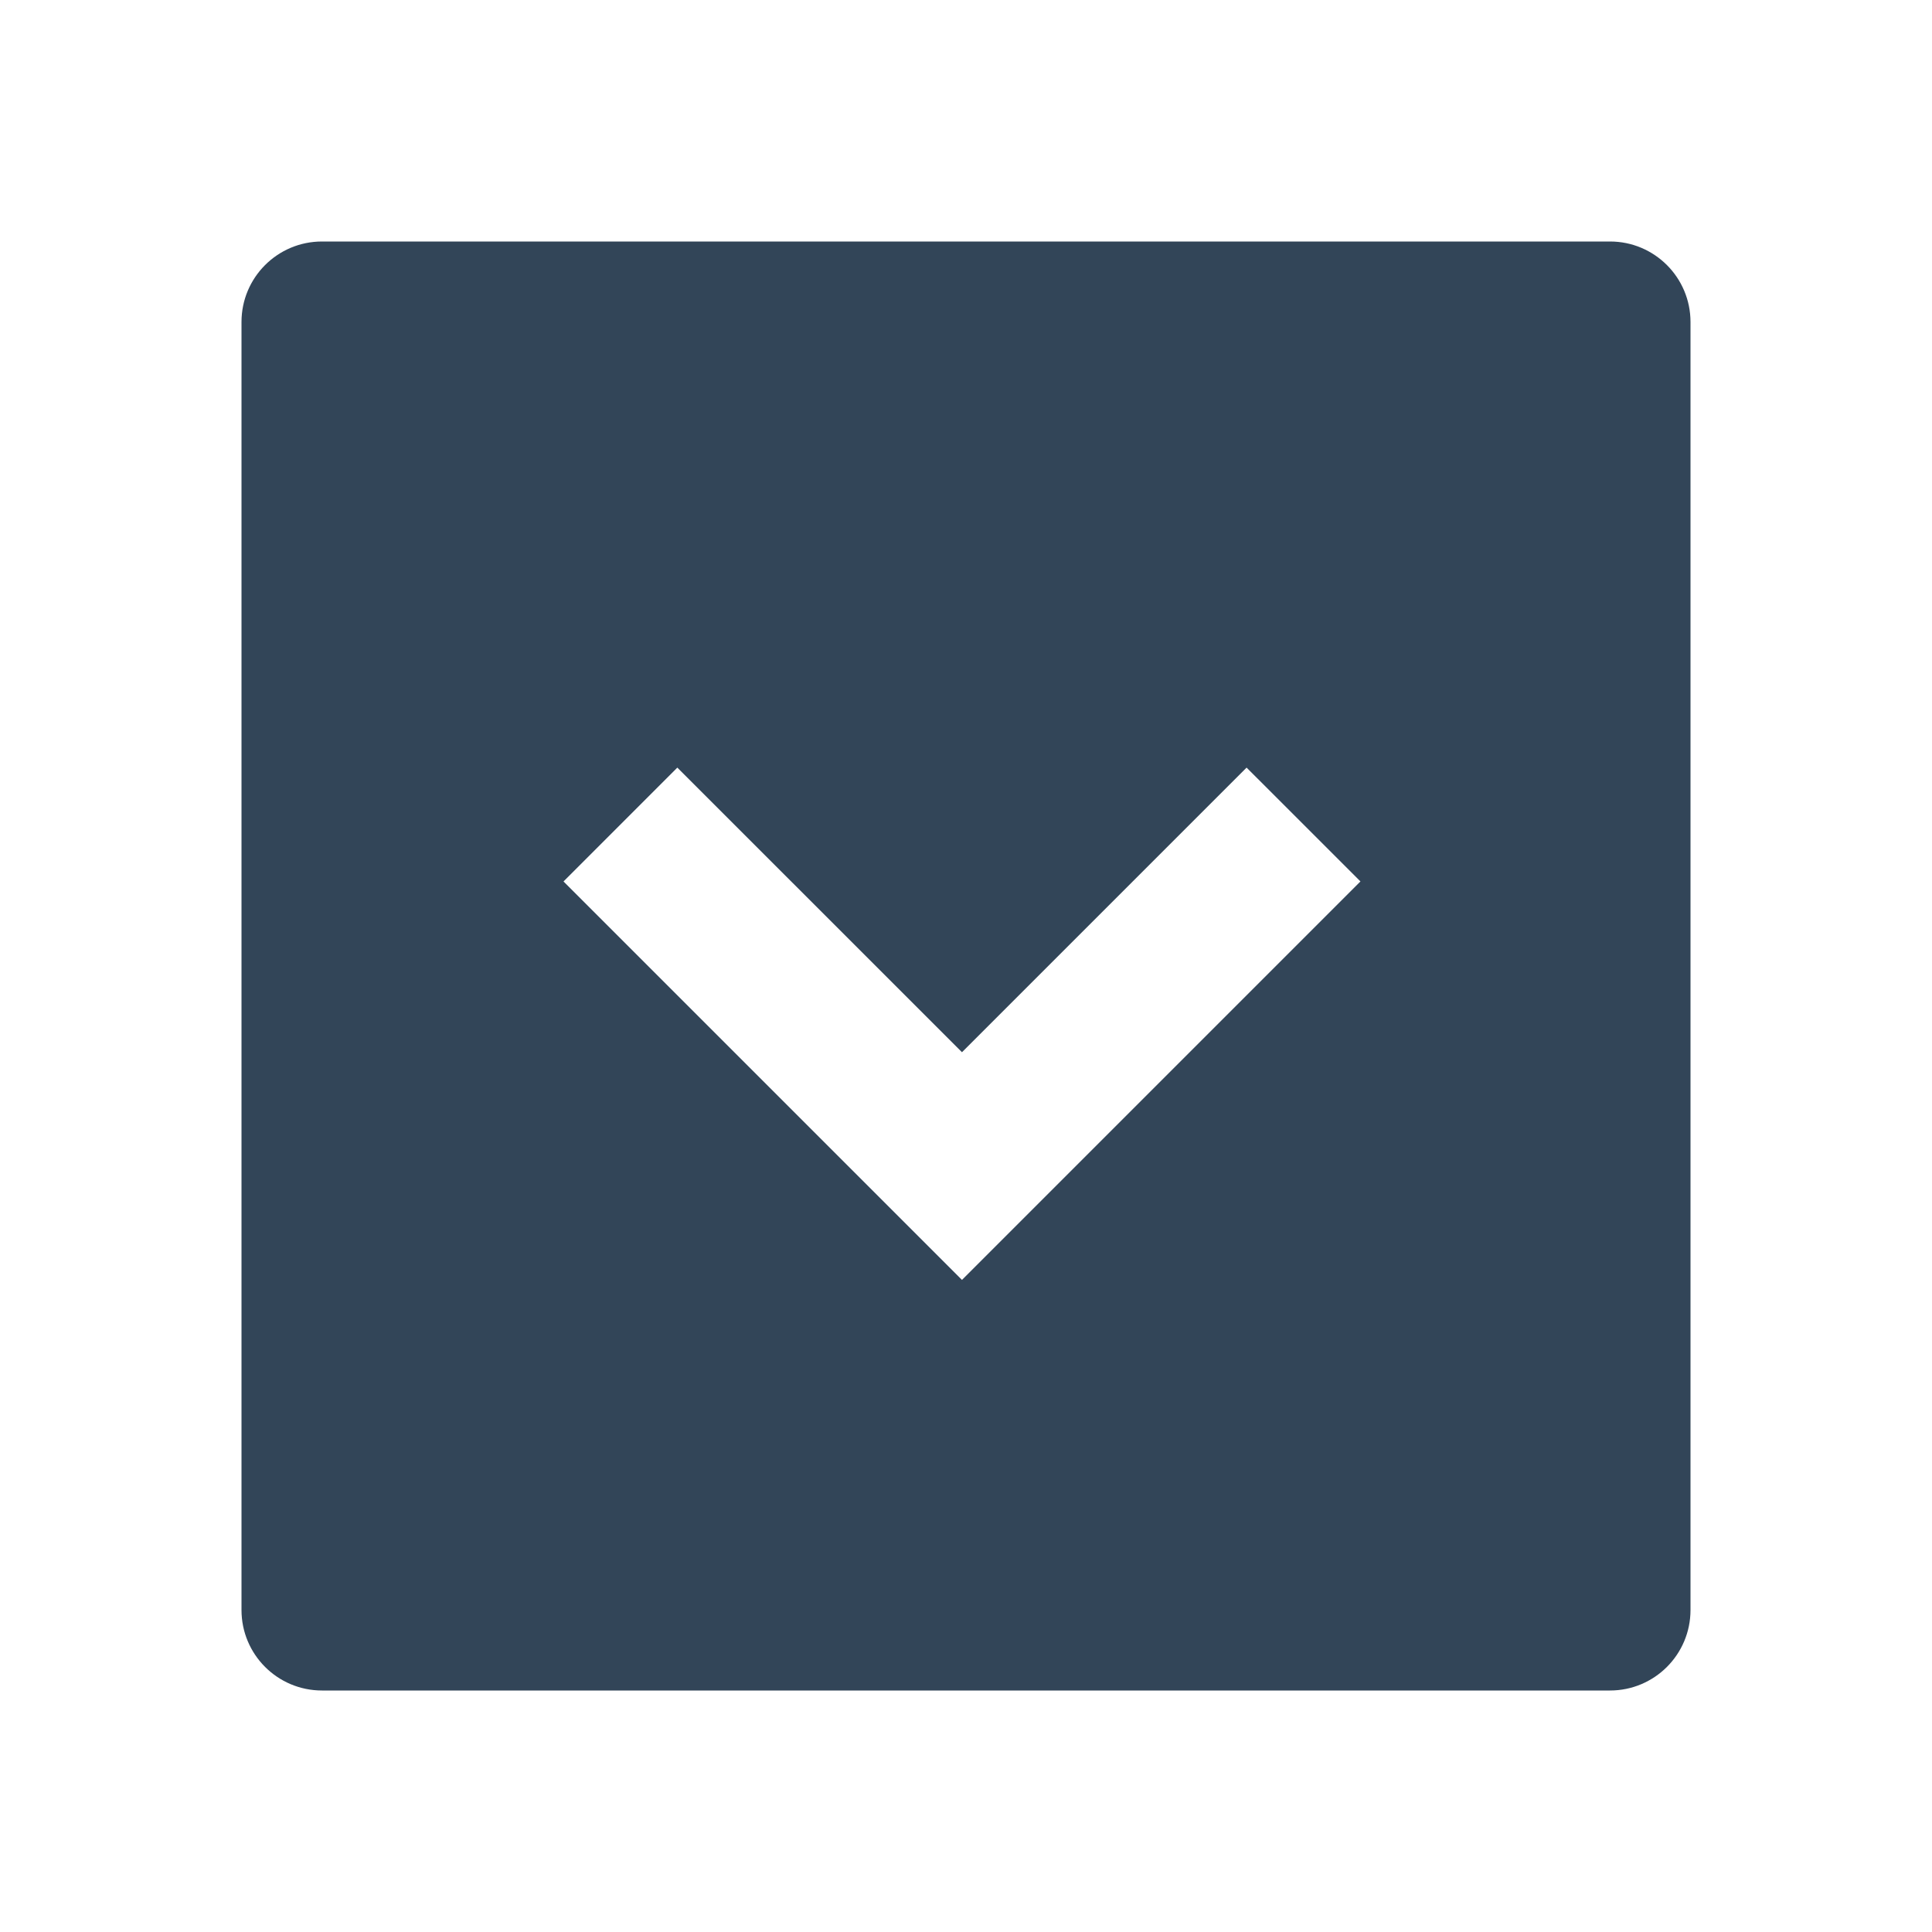 <svg width="48" height="48" viewBox="0 0 48 48" fill="none" xmlns="http://www.w3.org/2000/svg">
<path fill-rule="evenodd" clip-rule="evenodd" d="M8 6C6.895 6 6 6.895 6 8V40C6 41.105 6.895 42 8 42H40C41.105 42 42 41.105 42 40V8C42 6.895 41.105 6 40 6H8ZM16.828 19.071L14 21.9L23.9 31.799L33.8 21.899L30.971 19.071L23.9 26.142L16.828 19.071Z" fill="#324558"/>
</svg>
